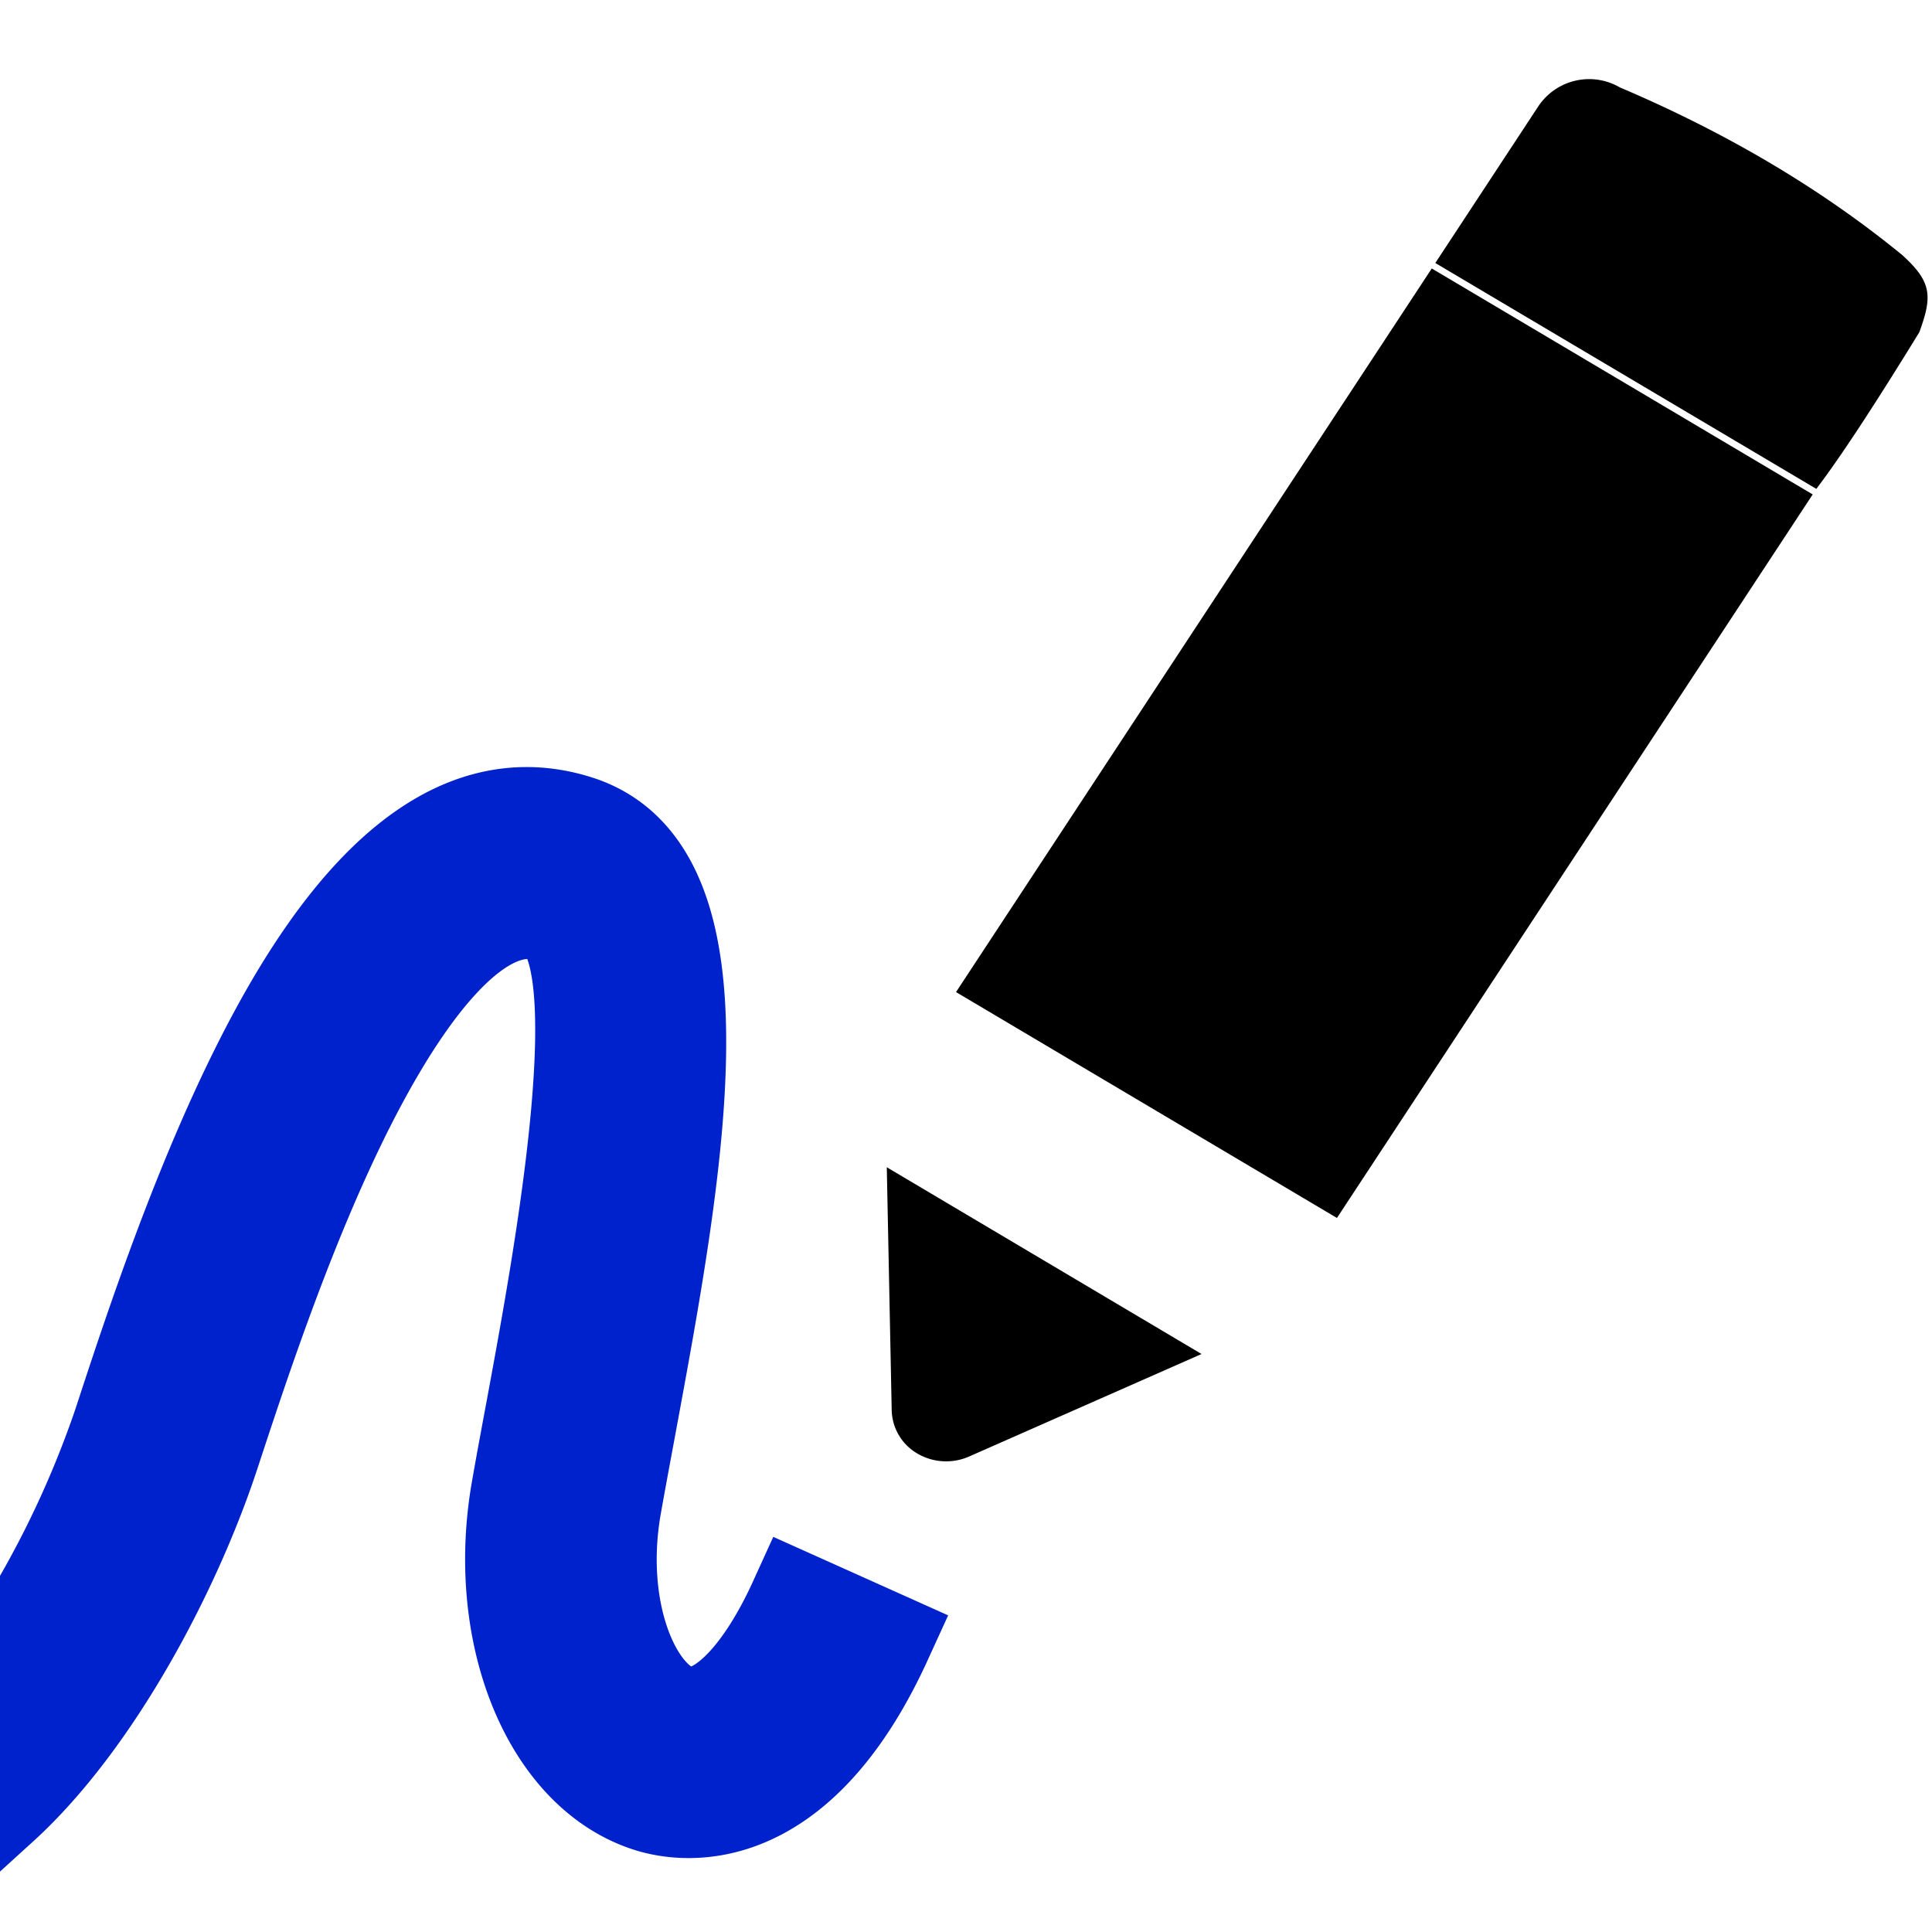 <svg viewBox="0 0 24 24" width="24" height="24" xmlns="http://www.w3.org/2000/svg">
    <path d="M0 22.43c1.16-1.054 2.148-2.932 2.623-4.38.38-1.155 1.013-3.087 1.83-4.612.594-1.11 1.486-2.373 2.36-2.092.916.295.18 4.271-.174 6.183-.063.338-.124.666-.178.975-.32 1.813.391 3.528 1.622 3.904.404.122 1.805.338 2.89-2.038l-1.065-.478c-.457 1.004-1.024 1.54-1.478 1.402-.573-.175-1.05-1.283-.819-2.593.054-.306.115-.631.177-.966.598-3.23 1.276-6.89-.611-7.497-1.321-.425-2.584.47-3.754 2.655-.866 1.616-1.52 3.608-1.91 4.8a12.499 12.499 0 0 1-1.517 3.03c.003.185.004.754.004 1.707z" stroke="#0022CD" stroke-width="1.213"/>
    <path d="m11.016 14.5 3.91 2.32-2.882 1.271a.708.708 0 0 1-.649-.035.64.64 0 0 1-.318-.538zm6.77-11.165 4.732 2.807-5.91 8.988-4.732-2.806 4.466-6.793zm5.834-.176c.38.341.387.516.223.967-.562.916-.989 1.565-1.28 1.947L17.83 3.267l1.28-1.947a.759.759 0 0 1 1.013-.234c1.335.568 2.5 1.26 3.496 2.073z"/>
</svg>

